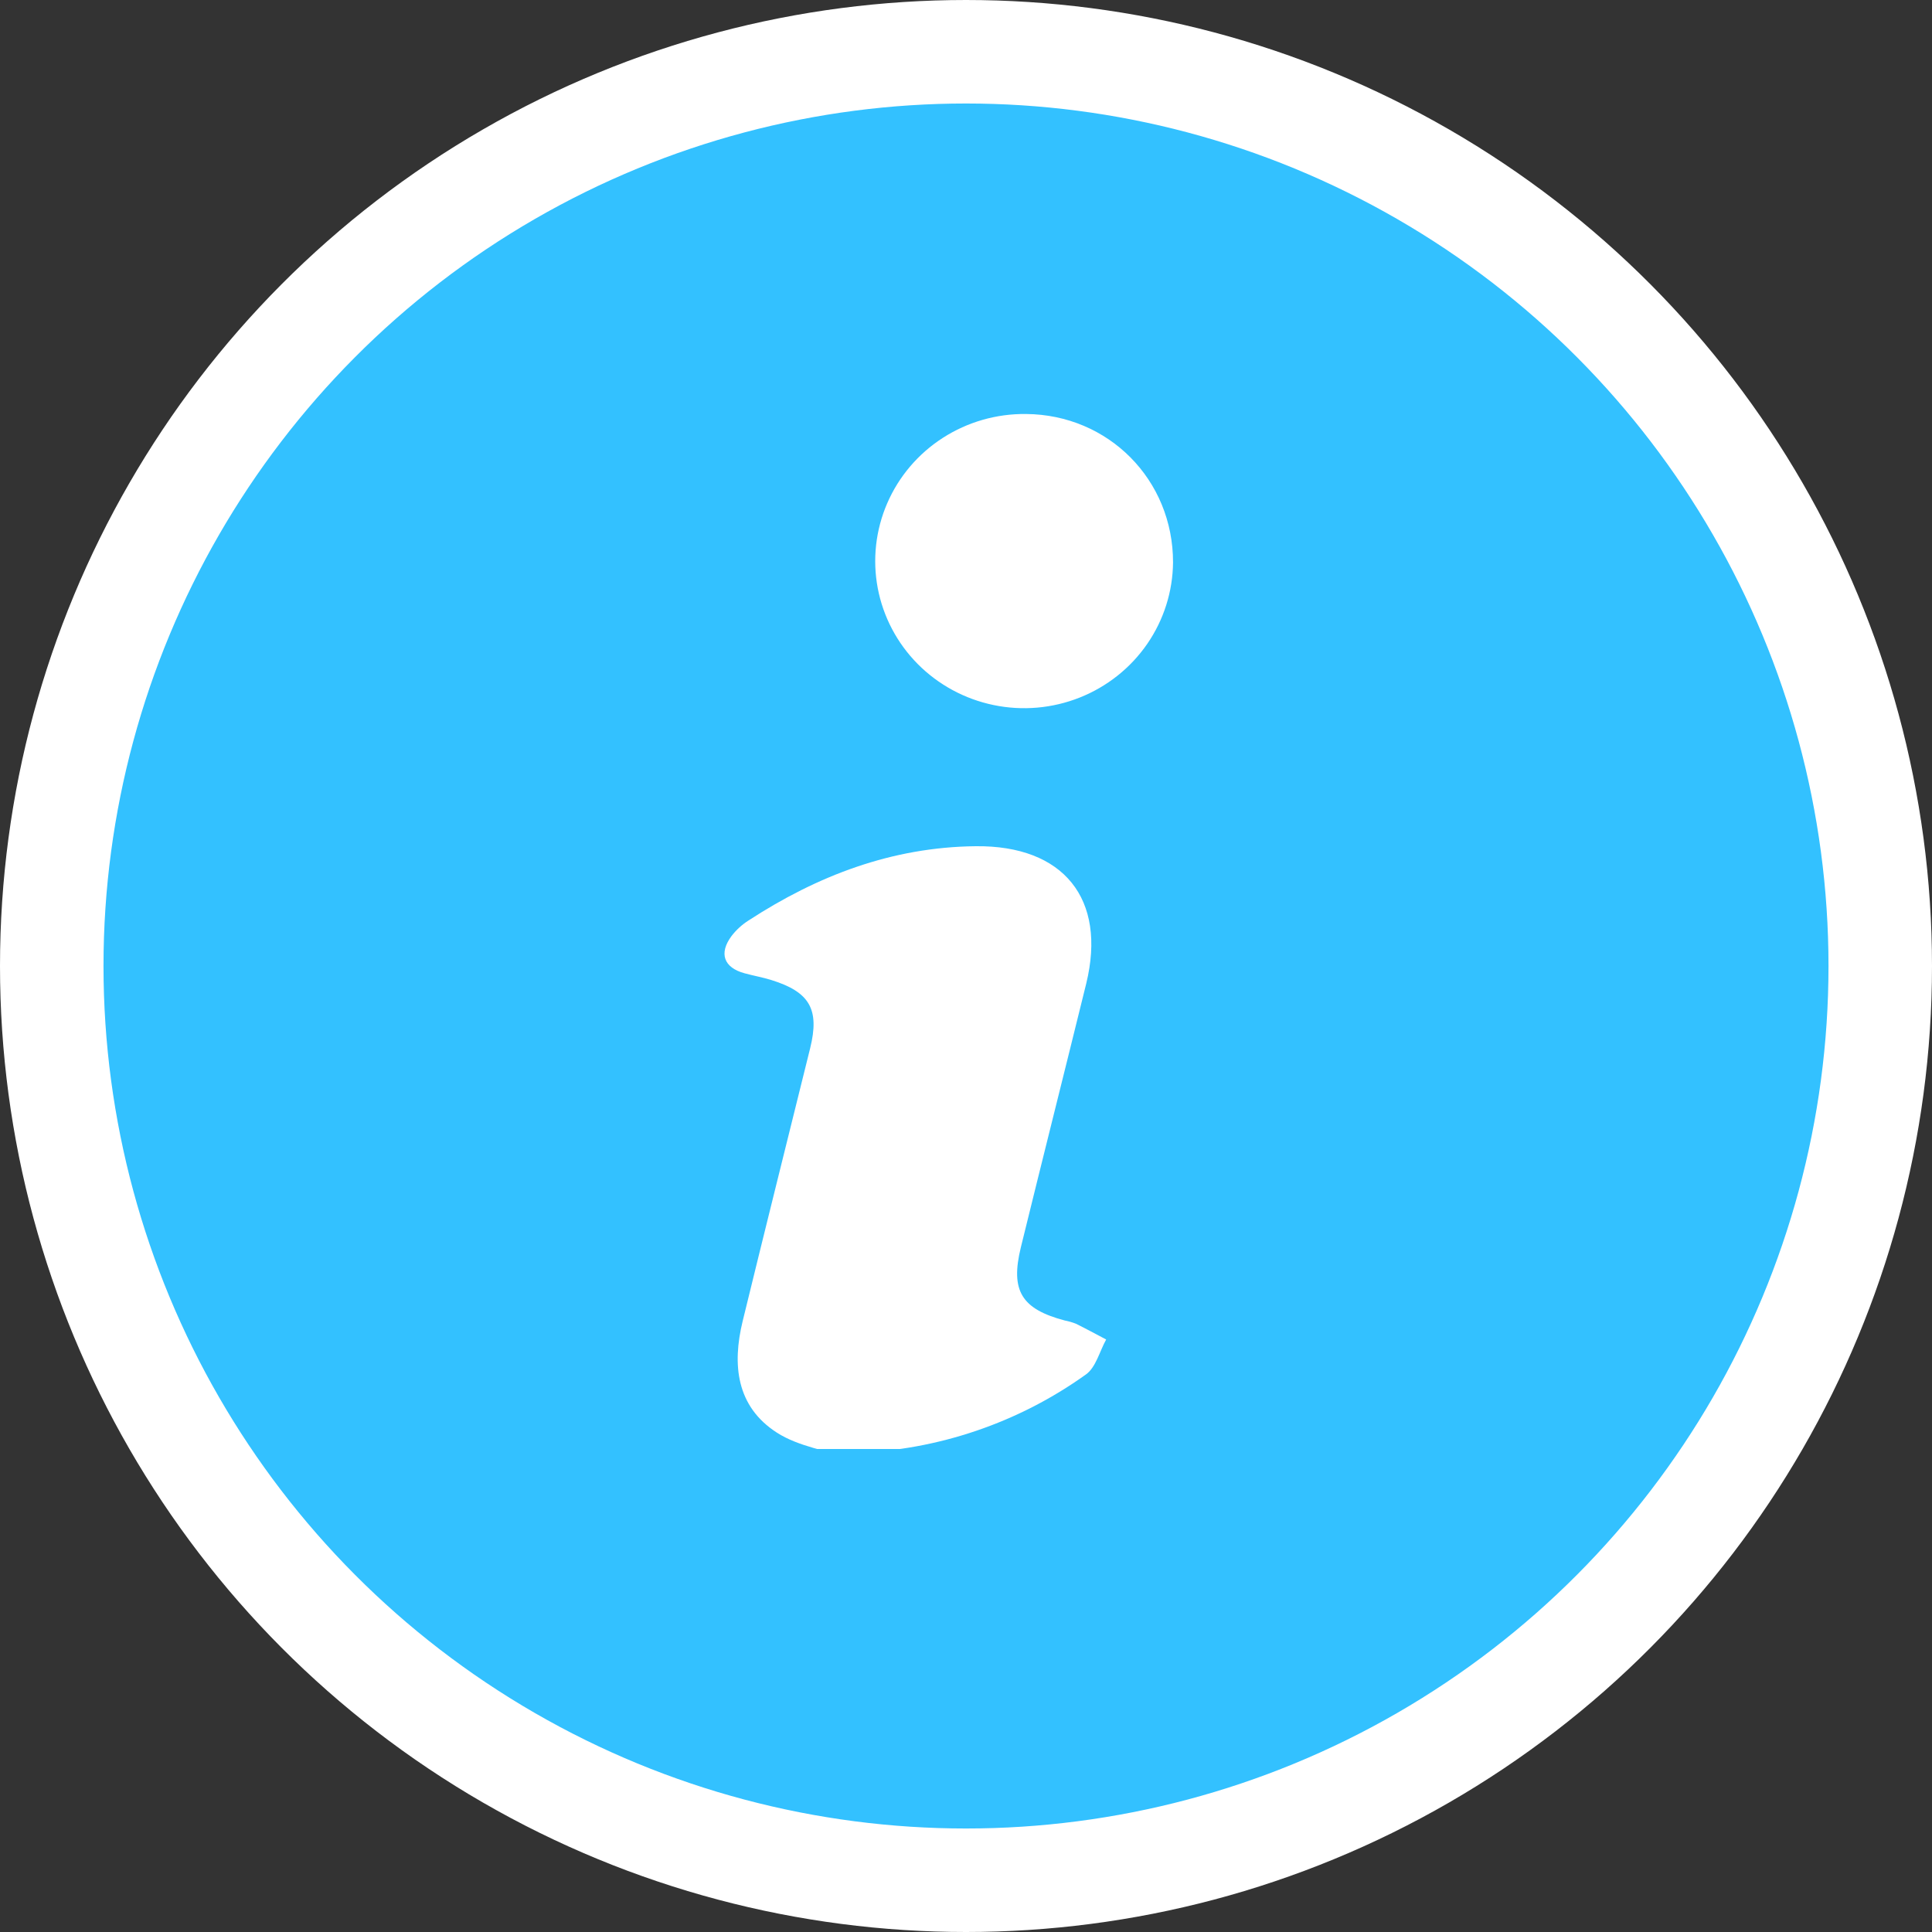 <svg width="56" height="56" viewBox="0 0 56 56" fill="none" xmlns="http://www.w3.org/2000/svg">
<rect x="0" y="0" width="56" height="56" fill="#333333" stroke="none"/>
<circle cx="28" cy="28" r="26.5" fill="#33C1FF" stroke="white" stroke-width="3"/>
<g clip-path="url(#clip0_2_1778)">
<path d="M24.713 42.292C23.973 42.045 23.147 41.932 22.514 41.523C21.342 40.766 21.219 39.557 21.526 38.296C22.17 35.658 22.83 33.021 23.483 30.383C23.761 29.257 23.473 28.752 22.352 28.405C22.099 28.327 21.836 28.281 21.581 28.211C20.98 28.048 20.829 27.635 21.204 27.131C21.338 26.956 21.502 26.806 21.688 26.686C23.69 25.382 25.851 24.553 28.282 24.528C30.829 24.501 32.083 26.053 31.486 28.505C30.858 31.057 30.216 33.605 29.59 36.154C29.282 37.415 29.608 37.943 30.865 38.276C30.974 38.297 31.081 38.328 31.184 38.368C31.481 38.514 31.77 38.673 32.063 38.826C31.87 39.172 31.765 39.638 31.471 39.843C29.52 41.24 27.192 42.032 24.784 42.115L24.713 42.292Z" fill="white"/>
<path d="M34.001 16.304C33.993 17.147 33.732 17.97 33.251 18.667C32.769 19.364 32.089 19.904 31.296 20.219C30.504 20.534 29.634 20.61 28.798 20.436C27.962 20.263 27.197 19.848 26.599 19.245C26.002 18.642 25.599 17.877 25.442 17.048C25.285 16.218 25.381 15.361 25.717 14.586C26.053 13.81 26.615 13.15 27.331 12.69C28.047 12.23 28.885 11.99 29.74 12C32.133 12.019 34.005 13.909 34.001 16.304Z" fill="white"/>
</g>
<defs>
<clipPath id="clip0_2_1778">
<rect width="13" height="30" fill="white" transform="translate(21 12)"/>
</clipPath>
</defs>
</svg>
